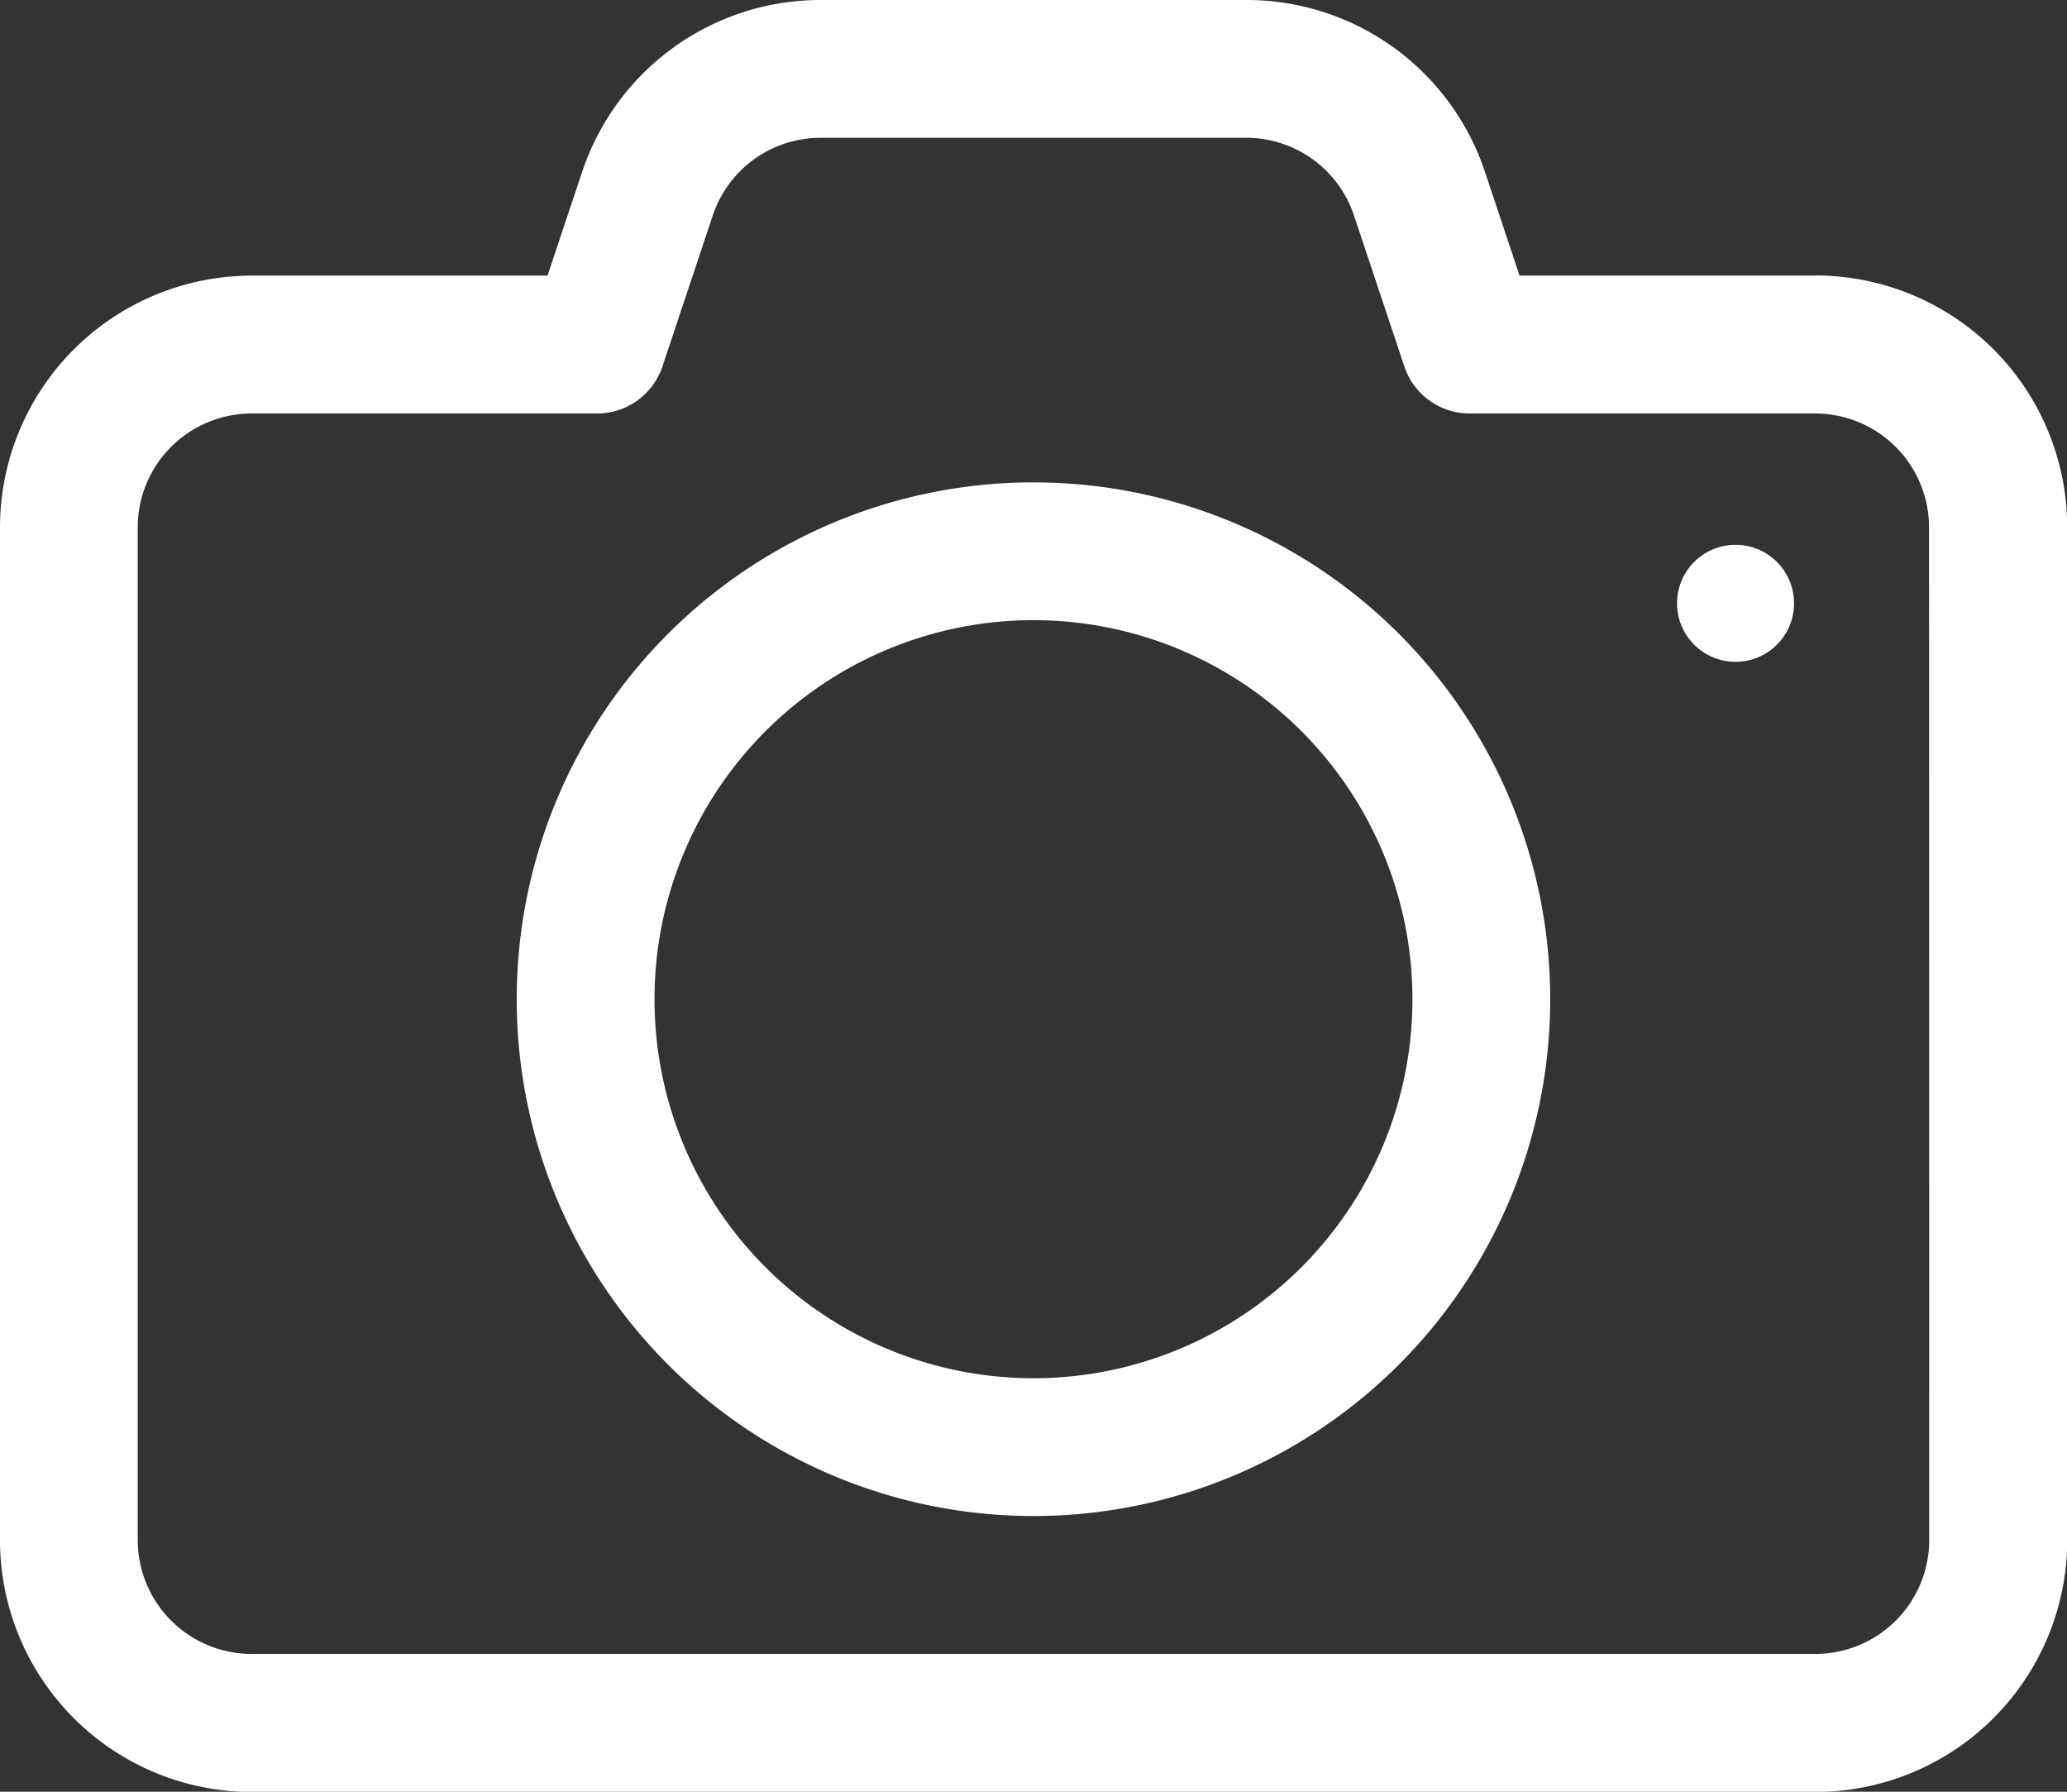 <svg xmlns="http://www.w3.org/2000/svg" width="35.333" height="30.622" viewBox="0 0 35.333 30.622"><rect x="0" y="0" width="35.333" height="30.622" fill="#333333" stroke="none"/><defs><style>.a{fill:#fff;}</style></defs><g transform="translate(-1 -3)"><path class="a" d="M32.032,7.711H26.975l-.589-1.767A4.293,4.293,0,0,0,22.3,3H15.029a4.294,4.294,0,0,0-4.08,2.944l-.59,1.767H5.3a4.306,4.306,0,0,0-4.3,4.3V29.326a4.306,4.306,0,0,0,4.3,4.3H32.037a4.306,4.306,0,0,0,4.3-4.3V12.008a4.306,4.306,0,0,0-4.3-4.3Zm1.946,21.61a1.948,1.948,0,0,1-1.946,1.946H5.3a1.948,1.948,0,0,1-1.946-1.946V12.008A1.948,1.948,0,0,1,5.3,10.067h5.907a1.178,1.178,0,0,0,1.117-.806l.859-2.576a1.943,1.943,0,0,1,1.846-1.33H22.3a1.942,1.942,0,0,1,1.846,1.331l.859,2.575a1.178,1.178,0,0,0,1.117.806h5.907a1.948,1.948,0,0,1,1.946,1.946Z" transform="translate(0 0)"/><path class="a" d="M17.333,10a8.833,8.833,0,1,0,8.833,8.833A8.833,8.833,0,0,0,17.333,10Zm0,15.311a6.478,6.478,0,1,1,6.478-6.478,6.478,6.478,0,0,1-6.478,6.478Z" transform="translate(1.333 1.244)"/><circle class="a" cx="1" cy="1" r="1" transform="translate(29.667 12.311)"/></g></svg>